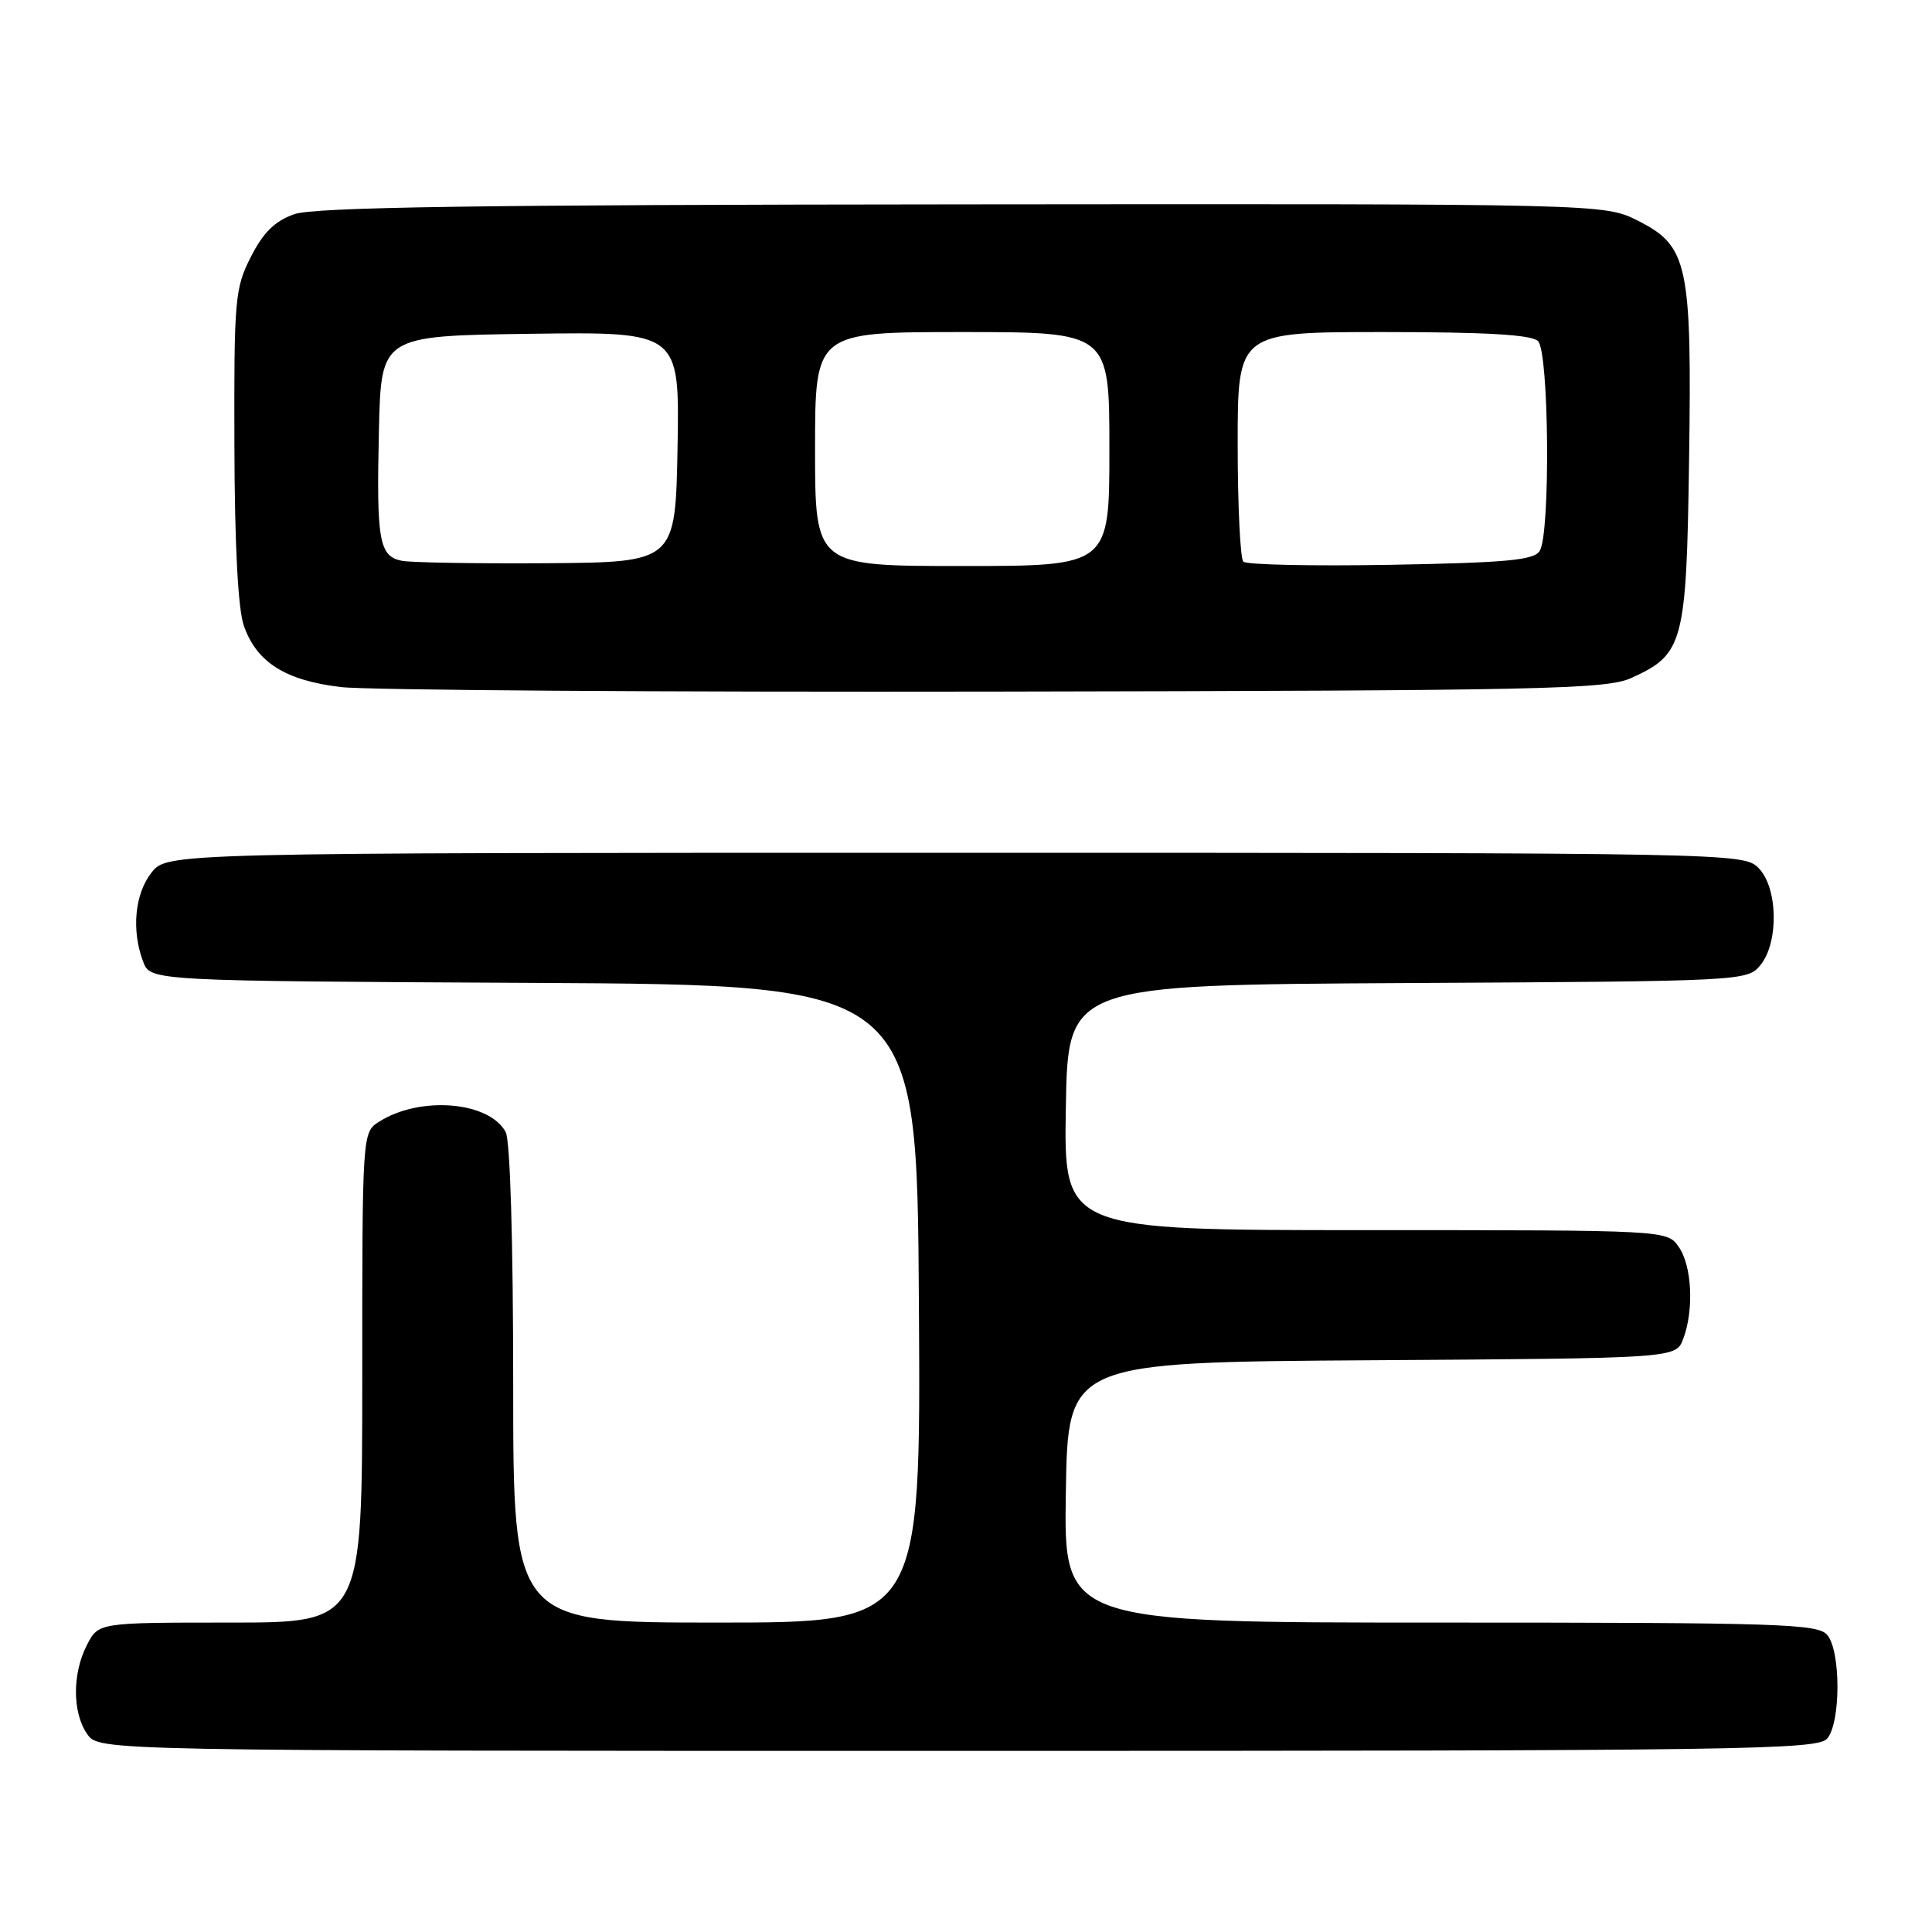 <?xml version="1.0" encoding="UTF-8" standalone="no"?>
<!DOCTYPE svg PUBLIC "-//W3C//DTD SVG 1.1//EN" "http://www.w3.org/Graphics/SVG/1.1/DTD/svg11.dtd" >
<svg xmlns="http://www.w3.org/2000/svg" xmlns:xlink="http://www.w3.org/1999/xlink" version="1.1" viewBox="0 0 256 256">
 <g >
 <path fill="currentColor"
d=" M 242.13 230.35 C 243.92 228.19 243.92 218.81 242.13 216.65 C 240.88 215.16 236.05 215.00 190.85 215.00 C 140.95 215.00 140.95 215.00 141.23 197.75 C 141.50 180.50 141.50 180.50 181.78 180.24 C 222.06 179.98 222.06 179.98 223.03 177.42 C 224.48 173.60 224.20 167.73 222.44 165.22 C 220.89 163.00 220.89 163.00 180.92 163.00 C 140.95 163.00 140.95 163.00 141.23 146.75 C 141.50 130.50 141.50 130.50 186.50 130.26 C 230.97 130.02 231.52 129.99 233.25 127.90 C 235.73 124.89 235.59 117.59 233.00 115.00 C 231.03 113.03 229.67 113.00 126.57 113.00 C 22.15 113.00 22.15 113.00 20.07 115.63 C 17.85 118.46 17.40 123.29 18.97 127.43 C 19.94 129.98 19.94 129.98 70.72 130.24 C 121.50 130.50 121.50 130.50 121.76 172.75 C 122.02 215.00 122.02 215.00 95.01 215.00 C 68.00 215.00 68.00 215.00 68.00 183.43 C 68.00 164.47 67.60 151.13 67.01 150.01 C 64.83 145.94 55.68 145.18 50.25 148.62 C 48.00 150.05 48.00 150.05 48.00 182.52 C 48.00 215.00 48.00 215.00 30.53 215.00 C 13.05 215.00 13.05 215.00 11.53 217.95 C 9.56 221.75 9.58 226.95 11.56 229.78 C 13.11 232.00 13.11 232.00 126.93 232.00 C 231.59 232.00 240.87 231.87 242.13 230.35 Z  M 216.17 89.83 C 223.08 86.70 223.46 85.25 223.81 61.05 C 224.19 35.00 223.68 32.60 217.04 29.25 C 212.58 27.00 212.58 27.00 127.54 27.08 C 63.03 27.13 41.66 27.45 39.00 28.38 C 36.43 29.28 34.90 30.78 33.25 34.02 C 31.13 38.18 31.00 39.58 31.06 58.96 C 31.09 72.16 31.54 80.72 32.31 82.91 C 34.01 87.77 37.81 90.17 45.18 91.04 C 48.66 91.45 87.72 91.72 132.00 91.64 C 204.80 91.51 212.85 91.34 216.17 89.83 Z  M 53.25 74.31 C 50.23 73.71 49.87 71.66 50.21 57.00 C 50.50 44.50 50.50 44.50 70.28 44.23 C 90.05 43.96 90.05 43.96 89.78 59.23 C 89.50 74.50 89.50 74.50 72.50 74.63 C 63.15 74.69 54.49 74.55 53.25 74.31 Z  M 108.00 59.50 C 108.00 44.00 108.00 44.00 127.50 44.00 C 147.00 44.00 147.00 44.00 147.00 59.50 C 147.00 75.00 147.00 75.00 127.50 75.00 C 108.00 75.00 108.00 75.00 108.00 59.50 Z  M 164.75 74.42 C 164.34 74.01 164.00 66.99 164.00 58.83 C 164.00 44.00 164.00 44.00 183.30 44.00 C 196.98 44.00 202.95 44.35 203.80 45.20 C 205.26 46.66 205.45 70.73 204.02 73.00 C 203.25 74.23 199.64 74.56 184.29 74.84 C 173.95 75.02 165.16 74.84 164.75 74.42 Z "/>
</g>
</svg>